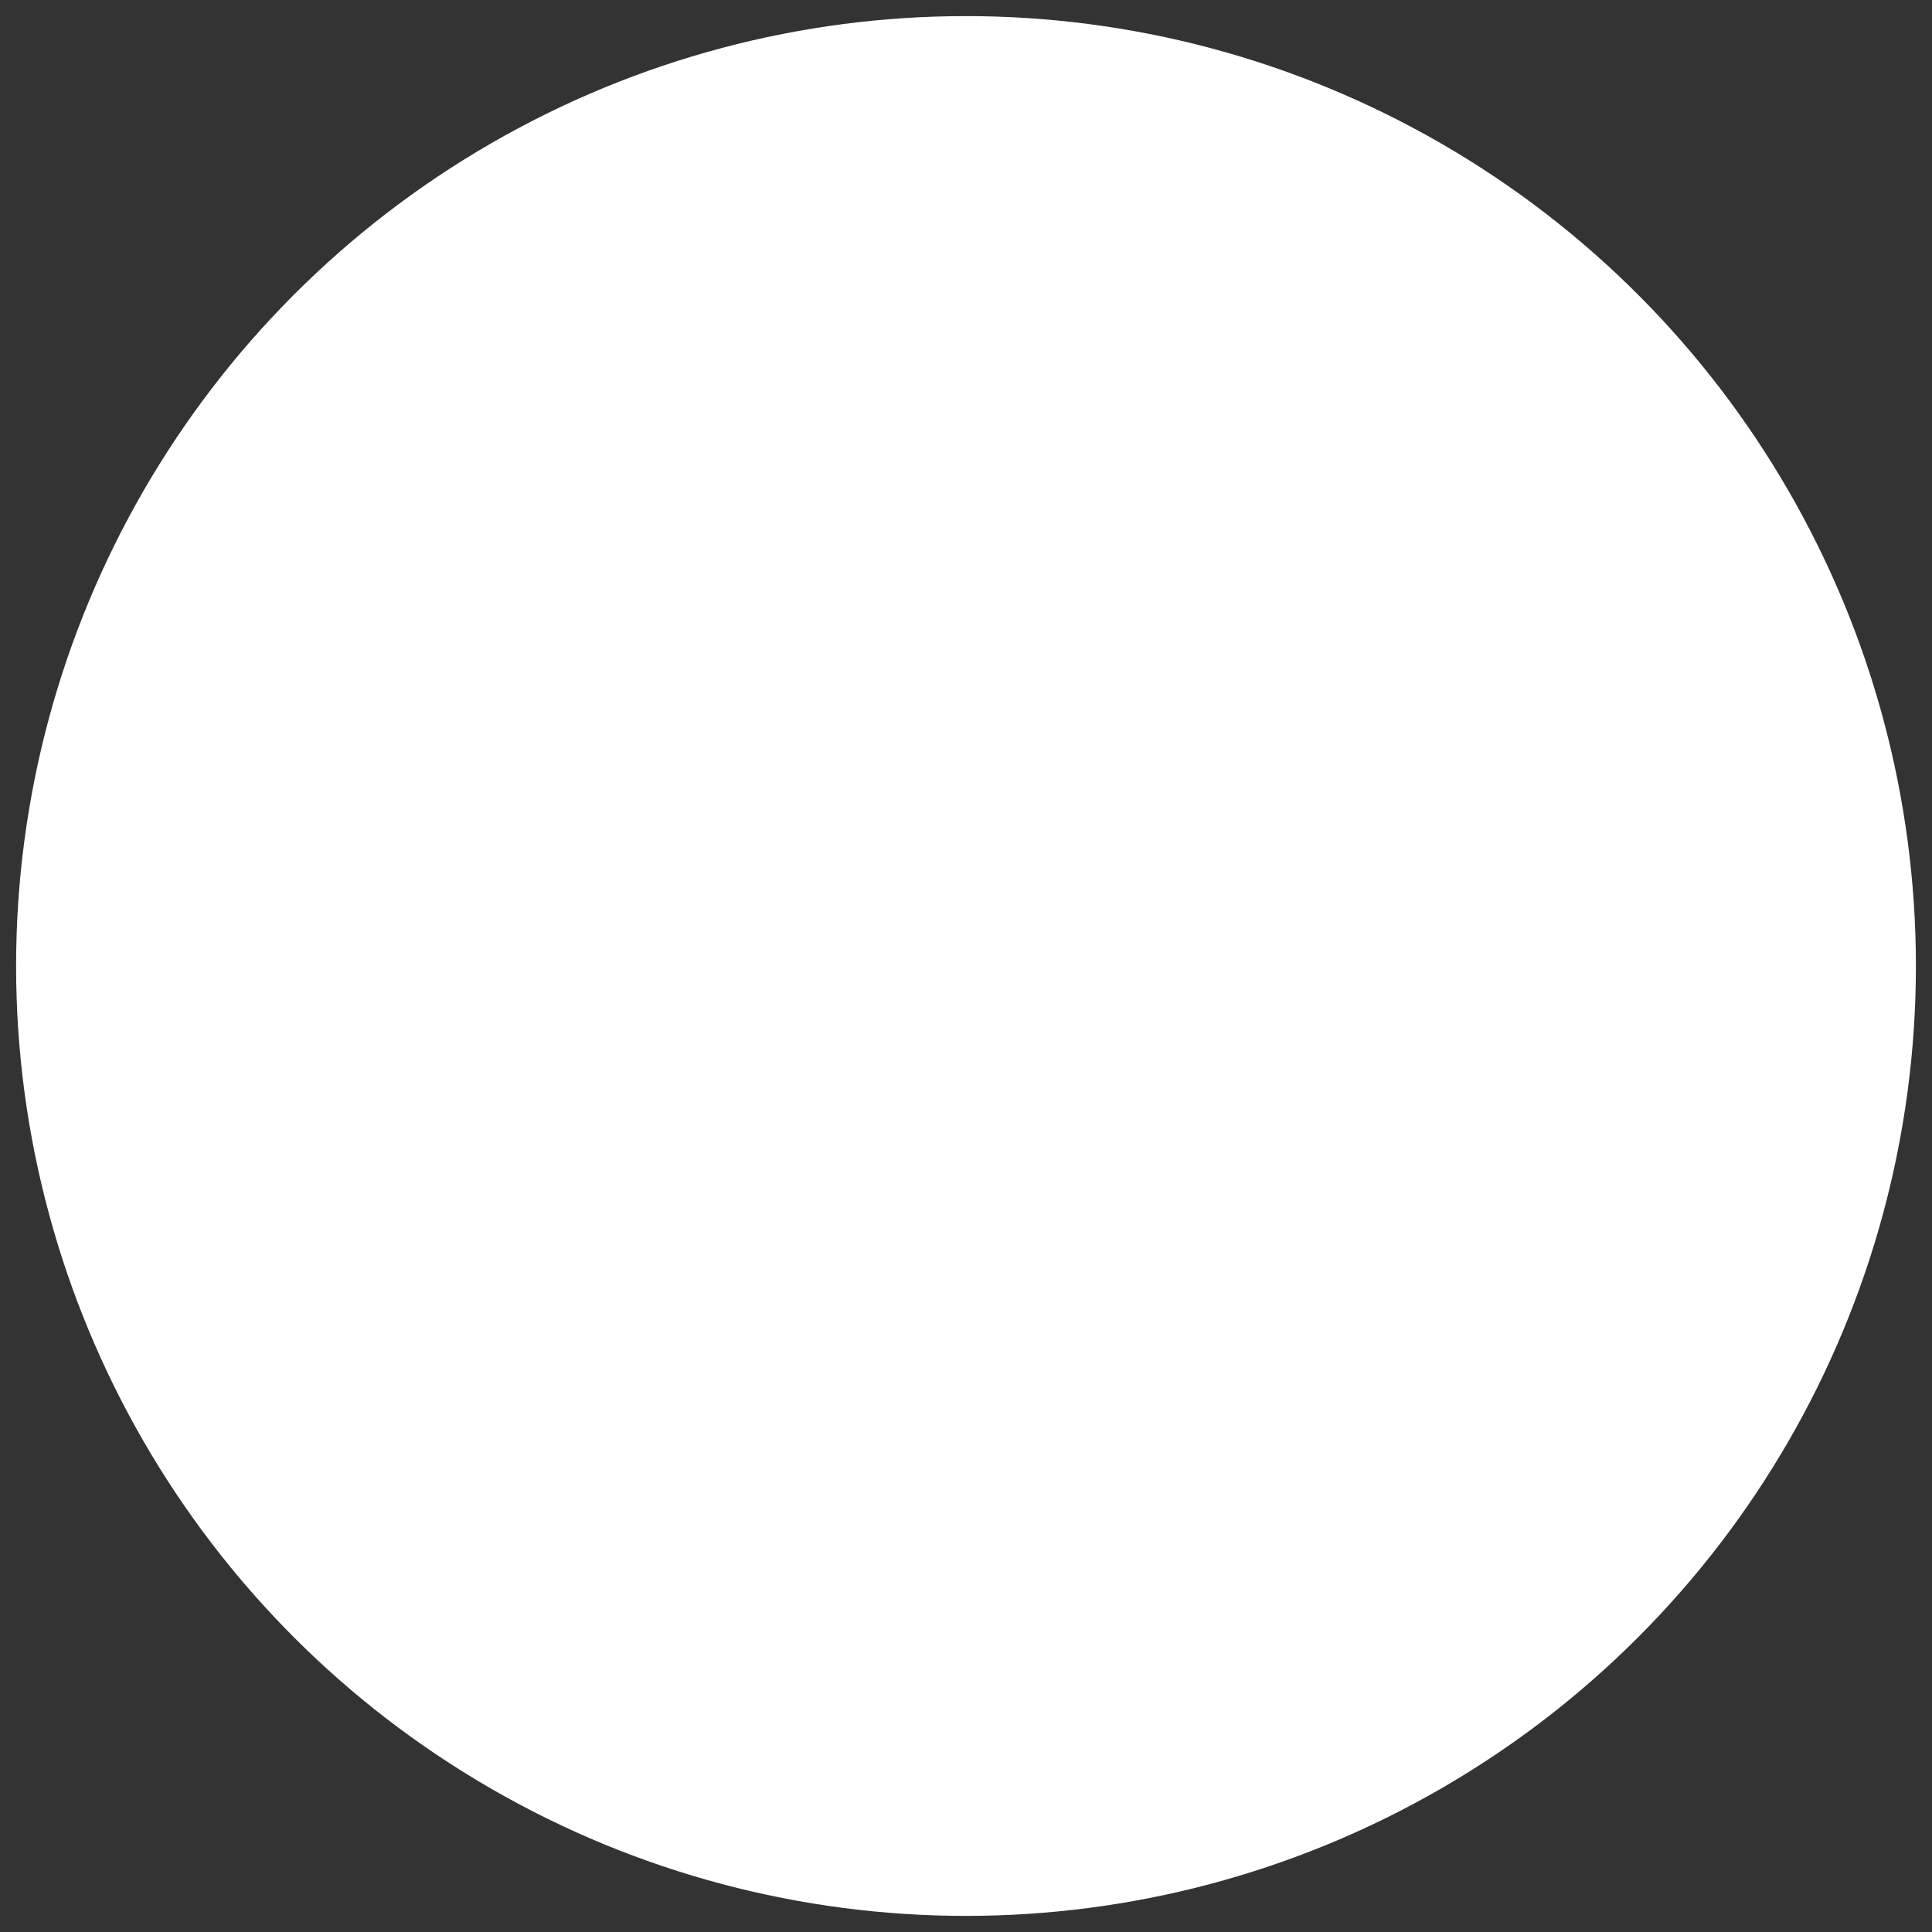 <svg width="240" height="240" viewBox="0 0 240 240" fill="white" xmlns="http://www.w3.org/2000/svg">
<rect x="0" y="0" width="240" height="240" fill="#333333" stroke="none"/>
<circle cx="120" cy="120" r="118"/>
</svg>
